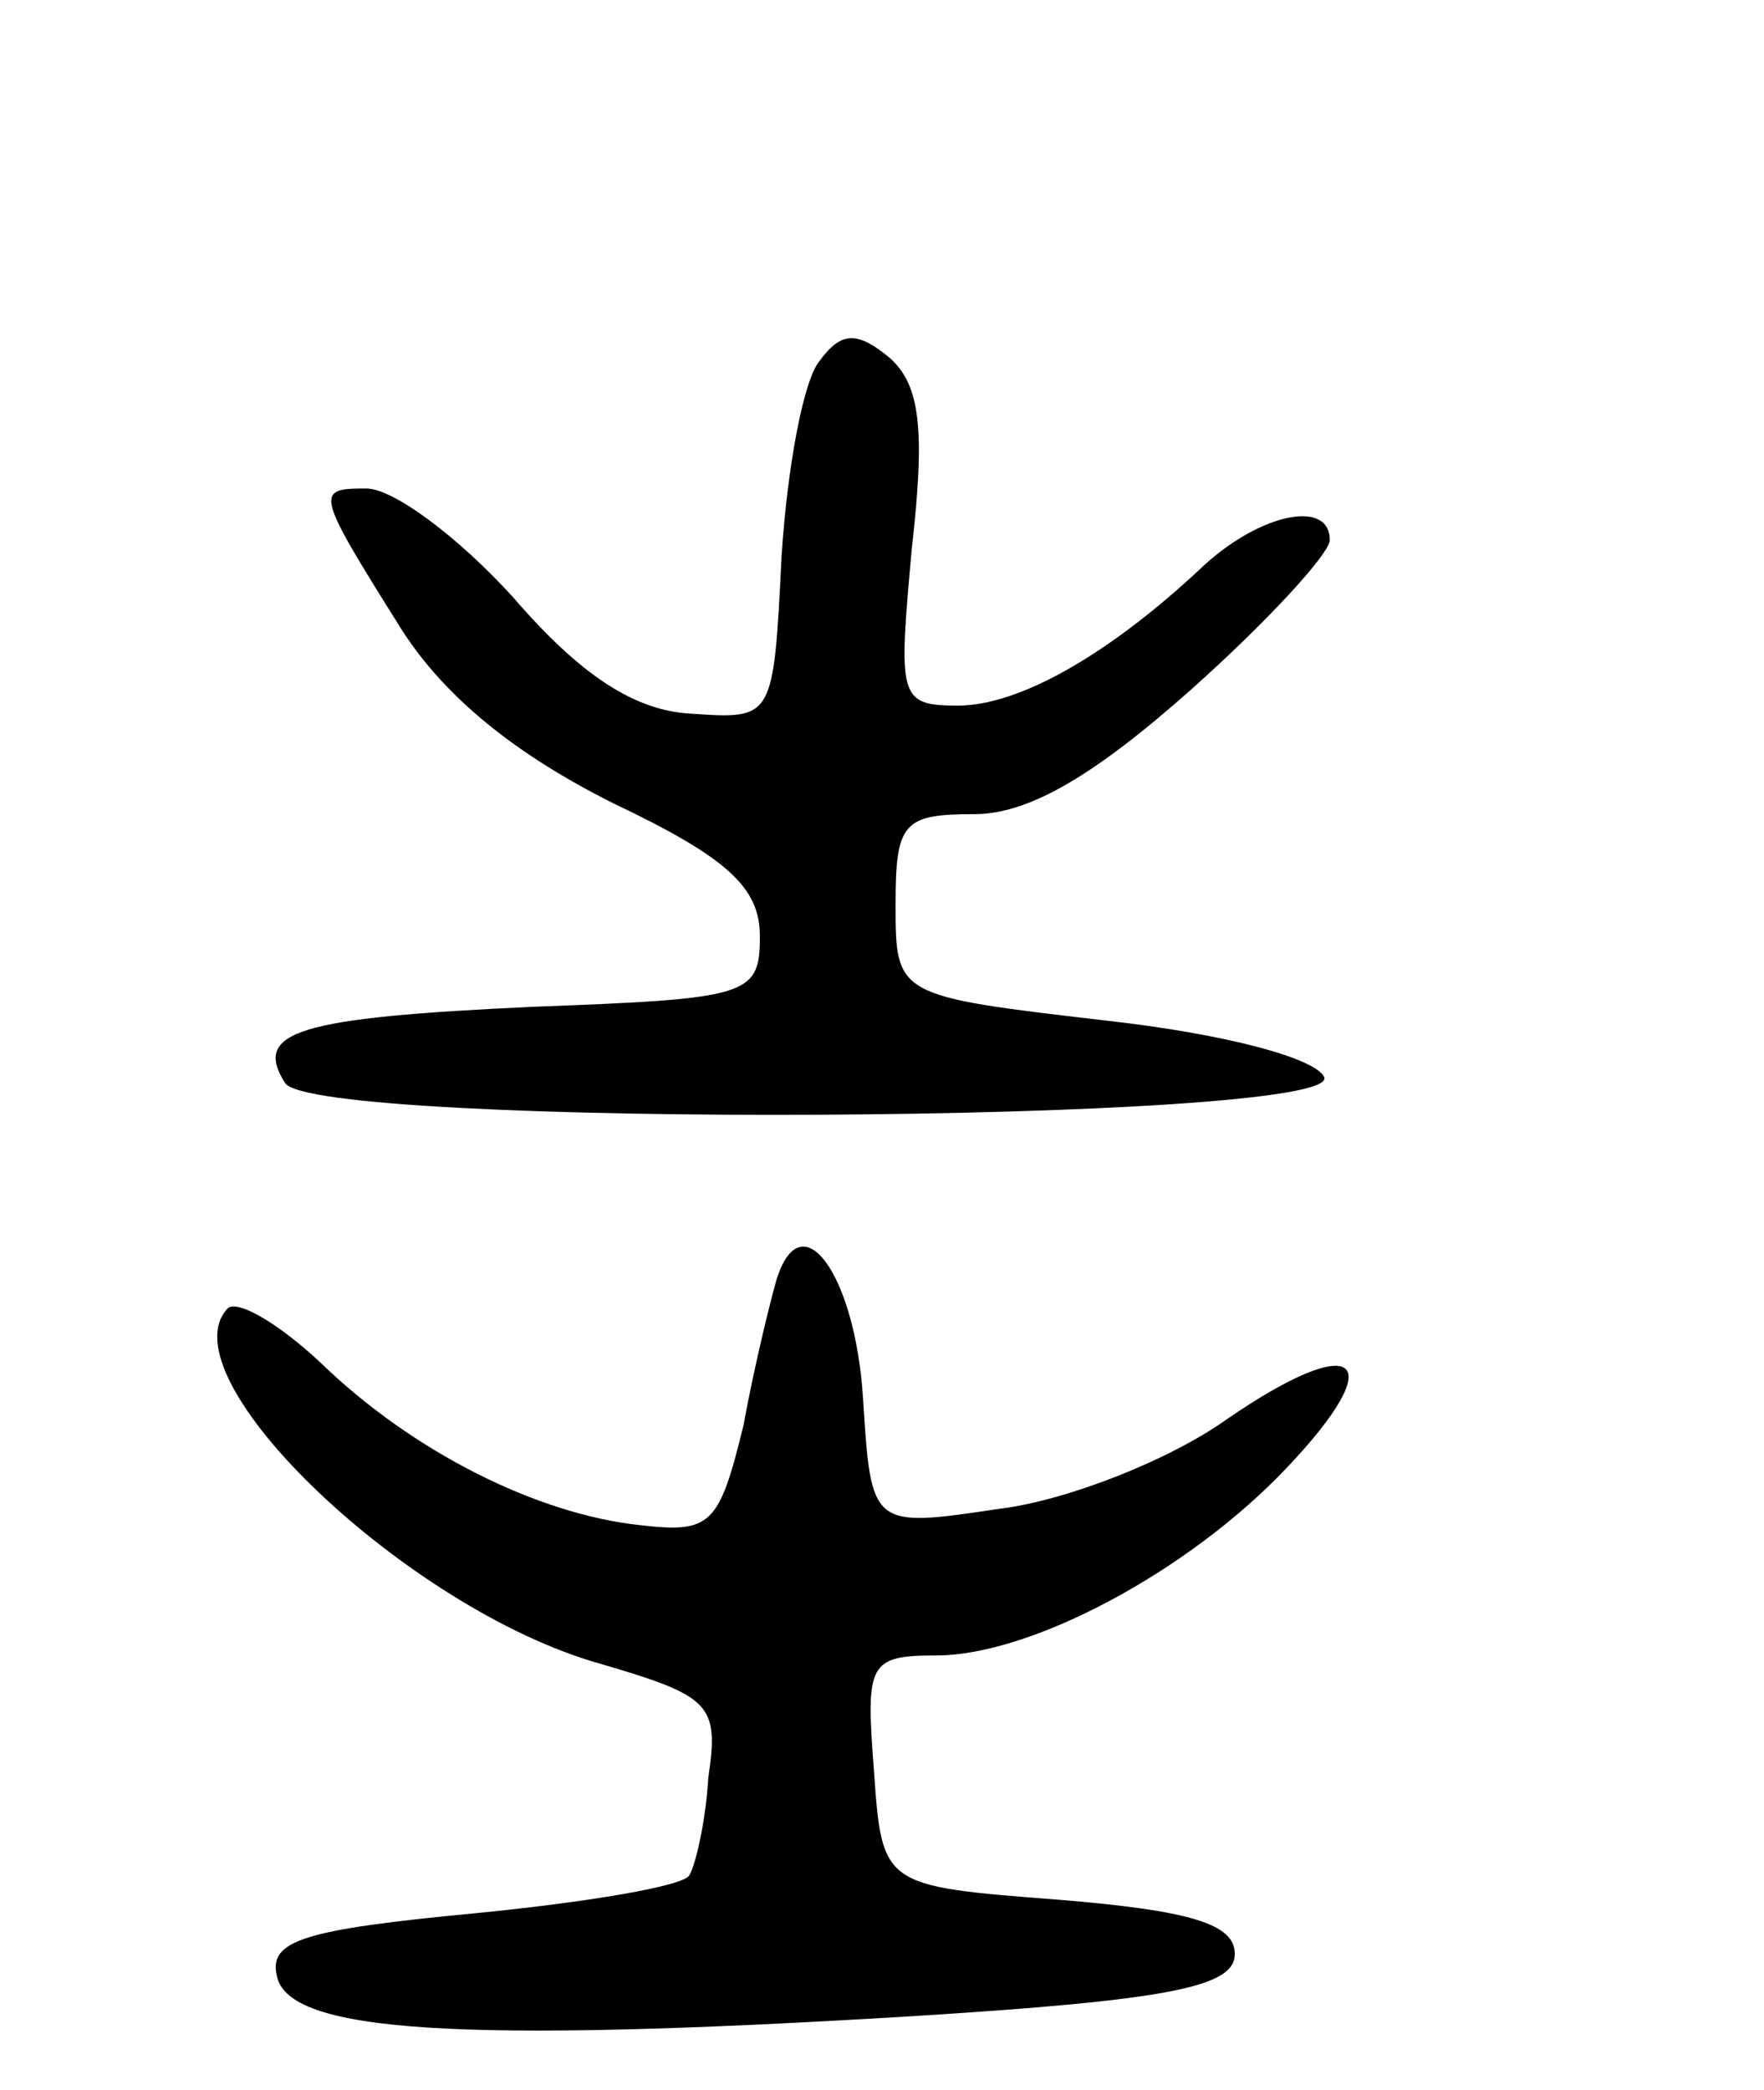 <svg version="1.0" xmlns="http://www.w3.org/2000/svg"
 width="65pt" height="77pt" viewBox="0 0 65 77"
 preserveAspectRatio="xMidYMid meet">
<g transform="translate(0,77) scale(0.1,-0.1)"
fill="#000000" stroke="none">
<path d="M302 637 c-6 -7 -12 -40 -14 -72 -3 -60 -3 -60 -33 -58 -21 1 -41 14
-66 43 -20 22 -44 40 -54 40 -19 0 -19 -1 13 -52 16 -25 42 -46 78 -64 42 -20
54 -31 54 -49 0 -22 -4 -23 -84 -26 -86 -4 -103 -9 -91 -28 10 -17 388 -15
383 2 -3 7 -36 16 -81 21 -77 9 -77 9 -77 43 0 30 3 33 29 33 20 0 44 14 80
46 28 25 51 50 51 55 0 15 -25 10 -46 -9 -36 -34 -69 -52 -91 -52 -22 0 -22 3
-17 58 5 44 3 60 -8 70 -12 10 -18 10 -26 -1z"/>
<path d="M286 298 c-2 -7 -8 -31 -12 -53 -9 -37 -12 -40 -38 -37 -38 4 -84 27
-118 60 -15 14 -30 23 -34 20 -24 -25 66 -111 137 -131 41 -12 44 -15 40 -42
-1 -17 -5 -33 -7 -36 -2 -4 -38 -10 -79 -14 -63 -6 -76 -10 -73 -23 4 -21 67
-25 233 -15 97 6 120 11 120 23 0 11 -16 16 -65 20 -65 5 -65 5 -68 48 -3 39
-2 42 23 42 35 0 93 31 129 69 39 41 26 51 -22 18 -21 -15 -59 -30 -84 -33
-47 -7 -47 -7 -50 41 -3 46 -23 73 -32 43z"/>
</g>
</svg>
